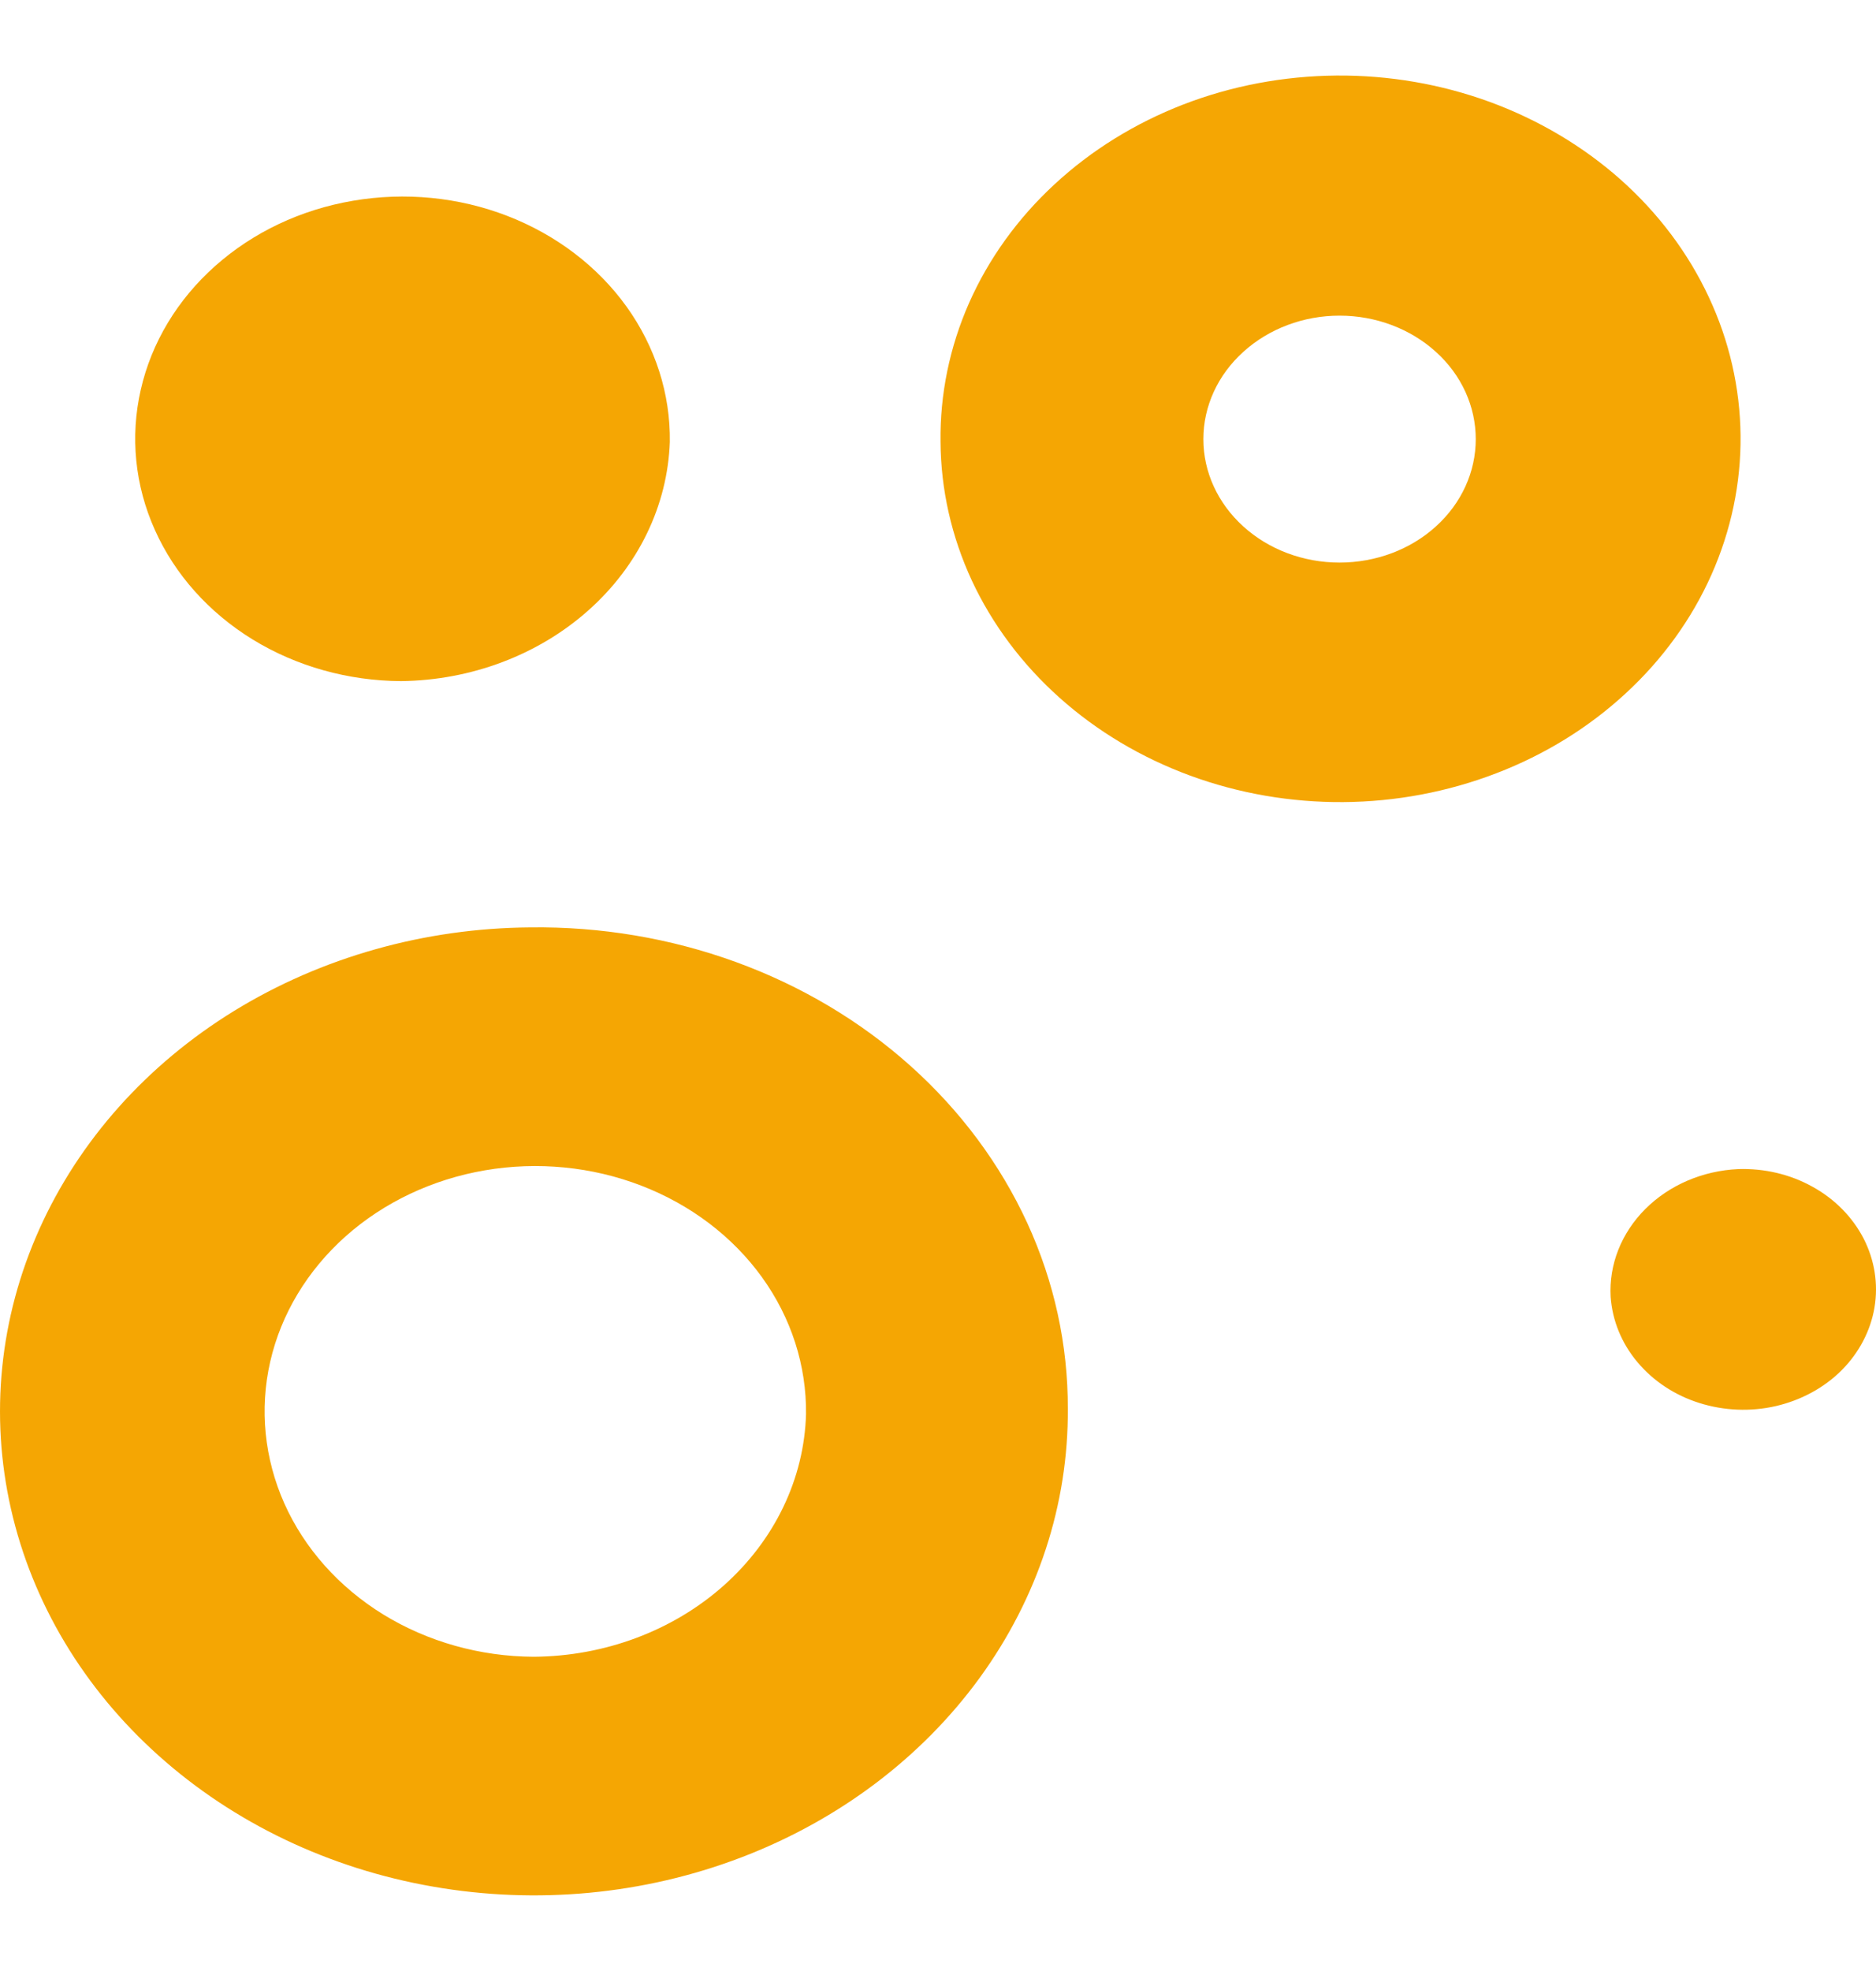 <svg width="20" height="21" viewBox="0 0 20 21" fill="none" xmlns="http://www.w3.org/2000/svg">
<path d="M11.384 15.008C11.391 16.028 11.063 17.026 10.444 17.877C9.824 18.728 8.94 19.394 7.902 19.79C6.865 20.186 5.722 20.294 4.616 20.101C3.511 19.909 2.494 19.424 1.693 18.707C0.892 17.991 0.344 17.076 0.117 16.077C-0.11 15.078 -0.005 14.041 0.419 13.097C0.843 12.152 1.566 11.342 2.497 10.77C3.429 10.198 4.527 9.889 5.652 9.881C6.402 9.871 7.147 9.996 7.843 10.249C8.539 10.502 9.172 10.878 9.706 11.356C10.239 11.833 10.662 12.402 10.951 13.029C11.239 13.656 11.386 14.329 11.384 15.008ZM8.593 15.068C8.599 14.55 8.436 14.042 8.124 13.609C7.811 13.175 7.364 12.836 6.838 12.633C6.312 12.43 5.732 12.373 5.171 12.469C4.609 12.565 4.092 12.81 3.684 13.173C3.277 13.536 2.997 14 2.881 14.507C2.765 15.014 2.818 15.54 3.032 16.02C3.247 16.5 3.614 16.911 4.087 17.202C4.56 17.492 5.117 17.649 5.689 17.652C6.448 17.647 7.176 17.374 7.717 16.892C8.259 16.409 8.573 15.755 8.593 15.068Z" fill="#F5A603"/>
<path d="M10.027 4.708C10.02 4.201 10.124 3.697 10.332 3.226C10.541 2.755 10.85 2.326 11.242 1.964C11.634 1.601 12.101 1.312 12.616 1.113C13.131 0.914 13.685 0.81 14.245 0.805C14.806 0.8 15.363 0.896 15.883 1.086C16.403 1.277 16.877 1.558 17.278 1.914C17.678 2.27 17.997 2.694 18.216 3.162C18.436 3.63 18.551 4.133 18.556 4.641C18.561 5.149 18.455 5.653 18.245 6.125C18.035 6.596 17.725 7.025 17.331 7.388C16.938 7.751 16.47 8.04 15.954 8.238C15.437 8.437 14.882 8.542 14.321 8.546C13.761 8.55 13.205 8.454 12.686 8.263C12.167 8.072 11.694 7.79 11.296 7.434C10.897 7.078 10.579 6.653 10.361 6.186C10.144 5.718 10.03 5.216 10.027 4.708ZM14.281 3.363C13.896 3.363 13.527 3.502 13.255 3.749C12.982 3.995 12.829 4.33 12.829 4.679C12.829 5.028 12.982 5.362 13.255 5.609C13.527 5.856 13.896 5.994 14.281 5.994C14.666 5.994 15.036 5.856 15.308 5.609C15.581 5.362 15.733 5.028 15.733 4.679C15.733 4.33 15.581 3.995 15.308 3.749C15.036 3.502 14.666 3.363 14.281 3.363Z" fill="#F5A603"/>
<path d="M4.276 7.257C3.712 7.254 3.161 7.1 2.693 6.813C2.226 6.526 1.863 6.12 1.651 5.646C1.438 5.172 1.386 4.652 1.501 4.151C1.615 3.651 1.891 3.192 2.294 2.834C2.697 2.475 3.208 2.233 3.763 2.139C4.318 2.044 4.891 2.1 5.41 2.301C5.929 2.502 6.371 2.838 6.679 3.266C6.987 3.695 7.148 4.197 7.141 4.708C7.117 5.385 6.807 6.028 6.273 6.503C5.739 6.978 5.024 7.248 4.276 7.257Z" fill="#F5A603"/>
<path d="M18.532 12.456C18.811 12.447 19.086 12.512 19.323 12.644C19.561 12.775 19.75 12.968 19.868 13.196C19.985 13.425 20.026 13.68 19.984 13.93C19.942 14.179 19.82 14.412 19.634 14.599C19.447 14.786 19.203 14.918 18.933 14.981C18.663 15.043 18.379 15.031 18.116 14.948C17.853 14.865 17.624 14.713 17.456 14.512C17.287 14.311 17.189 14.069 17.171 13.817C17.152 13.473 17.285 13.137 17.541 12.881C17.796 12.626 18.153 12.473 18.532 12.456Z" fill="#F5A603"/>
</svg>
